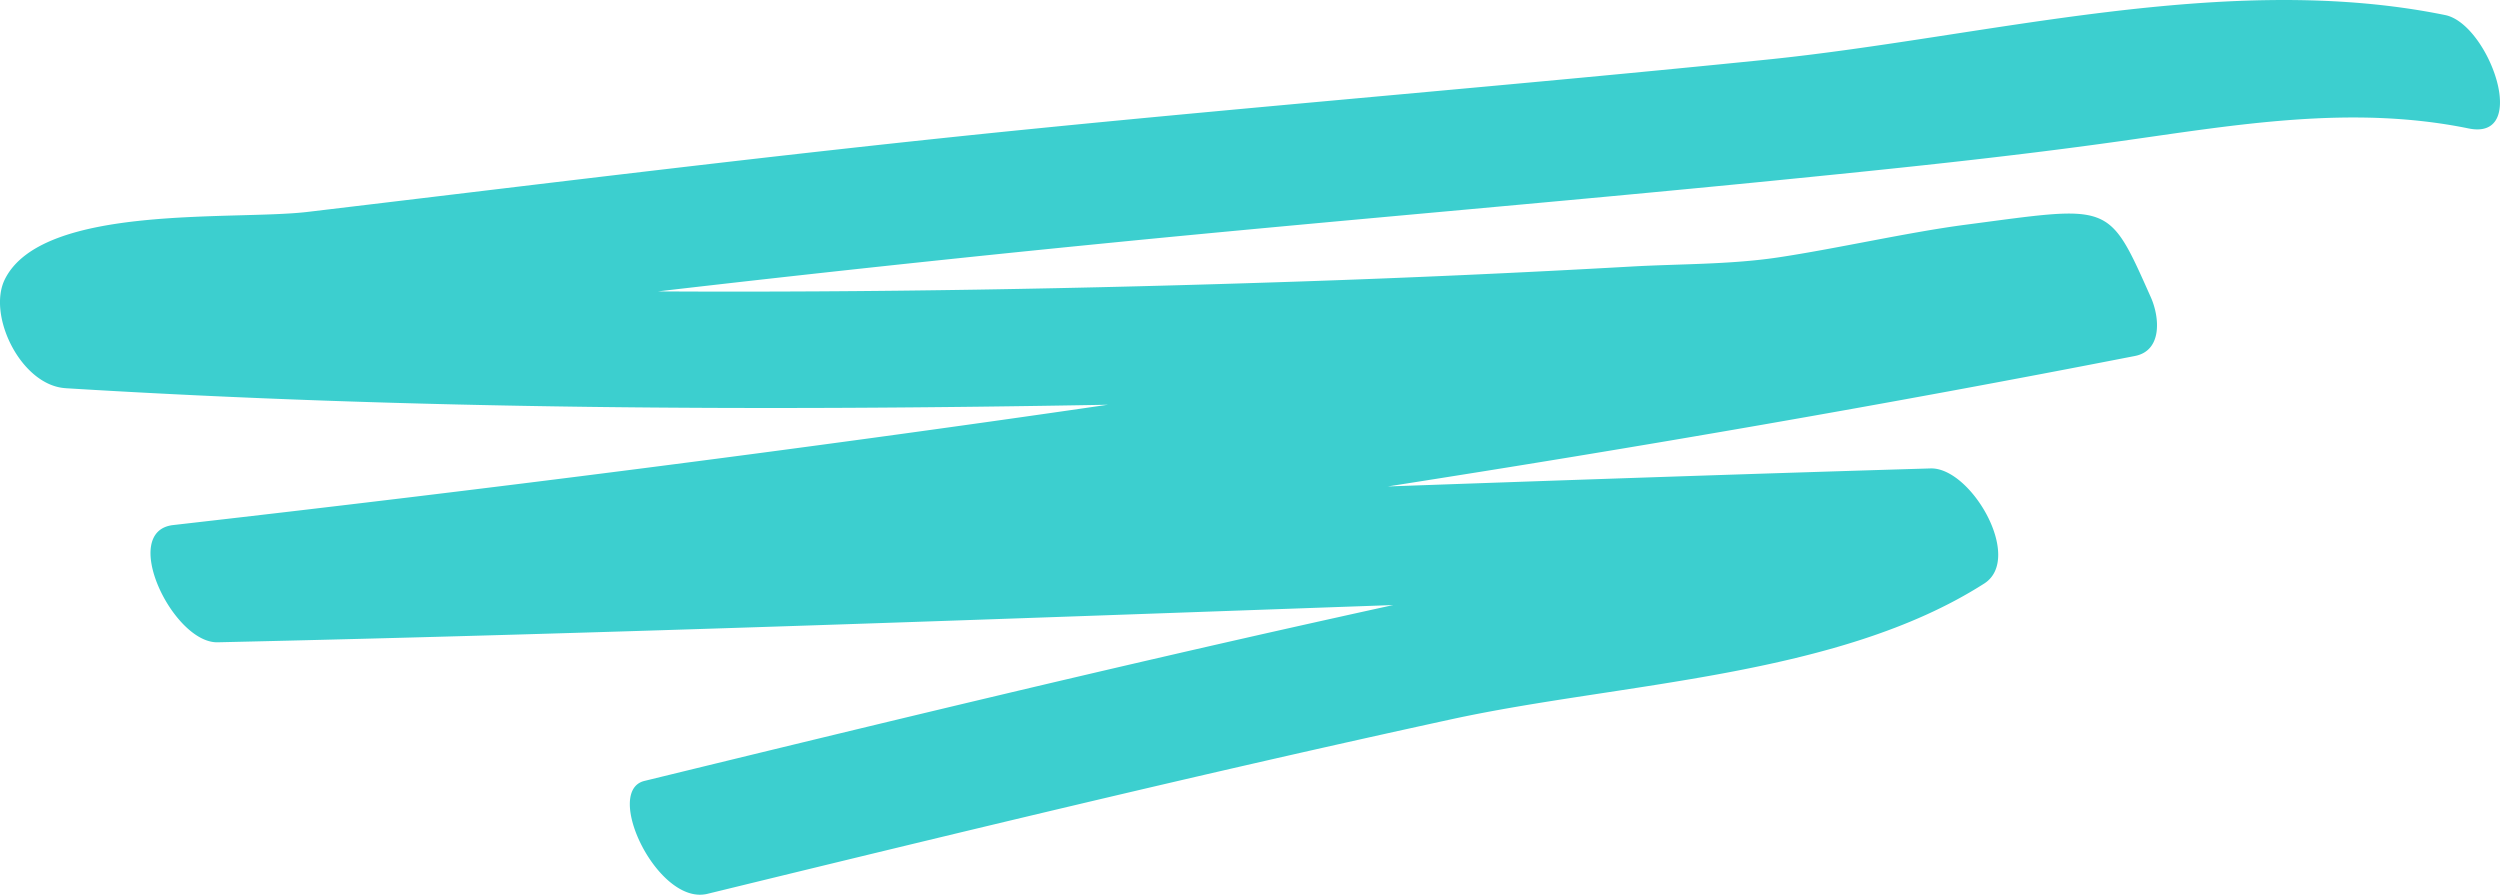 <svg width="95" height="34" viewBox="0 0 95 34" fill="none" xmlns="http://www.w3.org/2000/svg"><path fill-rule="evenodd" clip-rule="evenodd" d="M2.494 14.752c13.19.81 26.41.868 39.605.628-11.831 1.722-23.7 3.226-35.517 4.572-2.057.235-.008 4.492 1.688 4.455 14.904-.334 29.786-.887 44.672-1.415-.714.156-1.428.313-2.14.472-8.803 1.952-17.56 4.074-26.314 6.211-1.573.384.509 4.753 2.396 4.29 9.404-2.295 18.813-4.575 28.279-6.635 6.411-1.395 14.66-1.59 20.239-5.157 1.498-.96-.499-4.42-2.043-4.373-6.878.205-13.752.441-20.626.685 9.52-1.485 19.001-3.121 28.395-4.958 1.039-.202.946-1.461.603-2.232-1.634-3.668-1.49-3.482-7.036-2.756-2.177.285-4.92.913-7.143 1.245-1.823.273-3.76.241-5.604.347-4.204.237-8.41.427-12.62.568-8.095.272-16.21.42-24.326.374a990.502 990.502 0 0117.124-1.84C50.55 8.4 58.99 7.7 67.412 6.863c4.386-.436 8.777-.882 13.139-1.496 4.406-.62 8.805-1.396 13.257-.486 2.36.481.76-3.972-.889-4.308-8.335-1.702-17.472.849-25.792 1.694-9.357.952-18.736 1.715-28.094 2.65-9.136.914-18.23 2.05-27.341 3.135C8.918 8.384 1.614 7.73.184 10.614c-.679 1.369.615 4.033 2.31 4.137z" fill="#3CCFCF"/></svg>